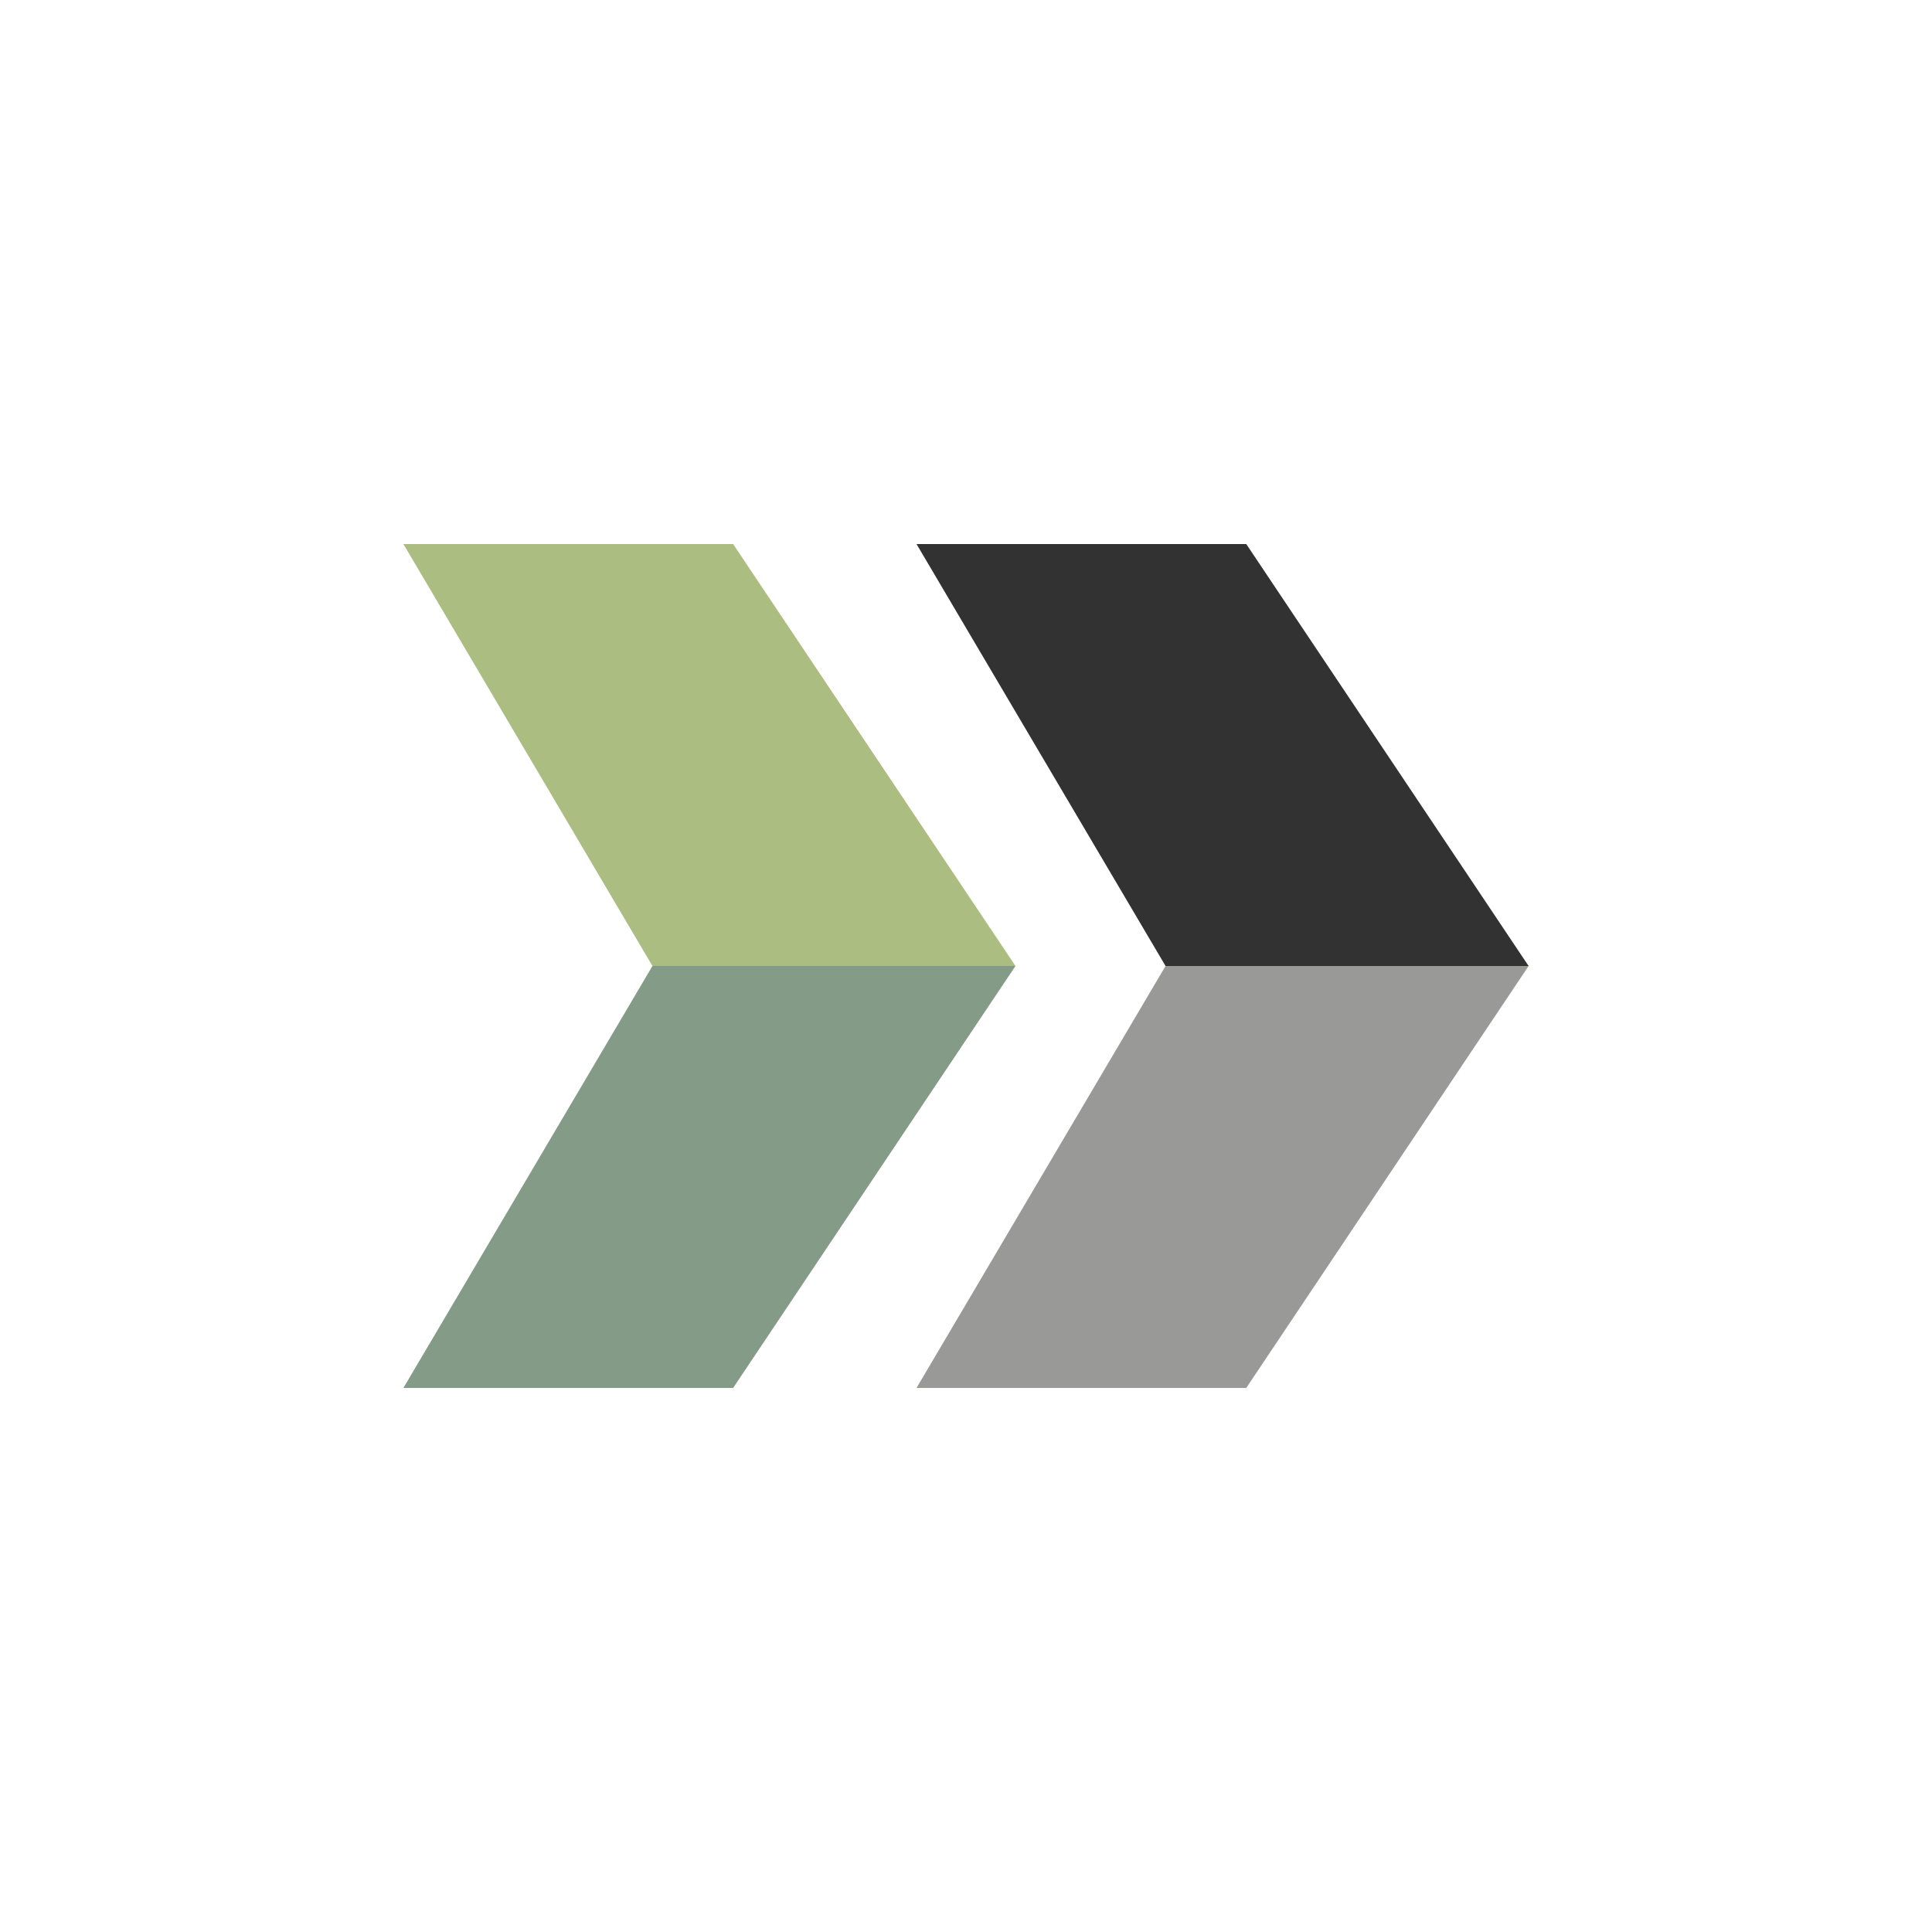 <svg xml:space="preserve" viewBox="0 0 100 100" y="0" x="0" xmlns="http://www.w3.org/2000/svg" id="Layer_1" version="1.1" style="height: 100%; width: 100%; background: rgb(255, 255, 255);" width="200px" height="200px"><g class="ldl-scale" style="transform-origin: 50% 50%; transform: rotate(0deg) scale(0.8, 0.8);"><g class="ldl-ani"><g class="ldl-layer"><g class="ldl-ani" style="transform: scale(0.91); transform-origin: 50px 50px; animation: 1.111s linear -0.694s infinite normal forwards running breath-b0b1f5d9-edd4-4d50-8187-08fc46bd027e;"><path d="M33.444 20H10l17.706 30h25.812z" fill="#acbd81" style="fill: rgb(172, 189, 129);"></path></g></g><g class="ldl-layer"><g class="ldl-ani" style="transform: scale(0.91); transform-origin: 50px 50px; animation: 1.111s linear -0.833s infinite normal forwards running breath-b0b1f5d9-edd4-4d50-8187-08fc46bd027e;"><path d="M69.926 20H46.482l17.706 30H90z" fill="#323232" style="fill: rgb(50, 50, 50);"></path></g></g><g class="ldl-layer"><g class="ldl-ani" style="transform: scale(0.91); transform-origin: 50px 50px; animation: 1.111s linear -0.972s infinite normal forwards running breath-b0b1f5d9-edd4-4d50-8187-08fc46bd027e;"><path d="M33.444 80l20.074-30H27.706L10 80z" fill="#849b87" style="fill: rgb(132, 155, 135);"></path></g></g><g class="ldl-layer"><g class="ldl-ani" style="transform: scale(0.91); transform-origin: 50px 50px; animation: 1.111s linear -1.111s infinite normal forwards running breath-b0b1f5d9-edd4-4d50-8187-08fc46bd027e;"><path d="M69.926 80L90 50H64.188L46.482 80z" fill="#999998" style="fill: rgb(153, 153, 152);"></path></g></g></g></g></svg>